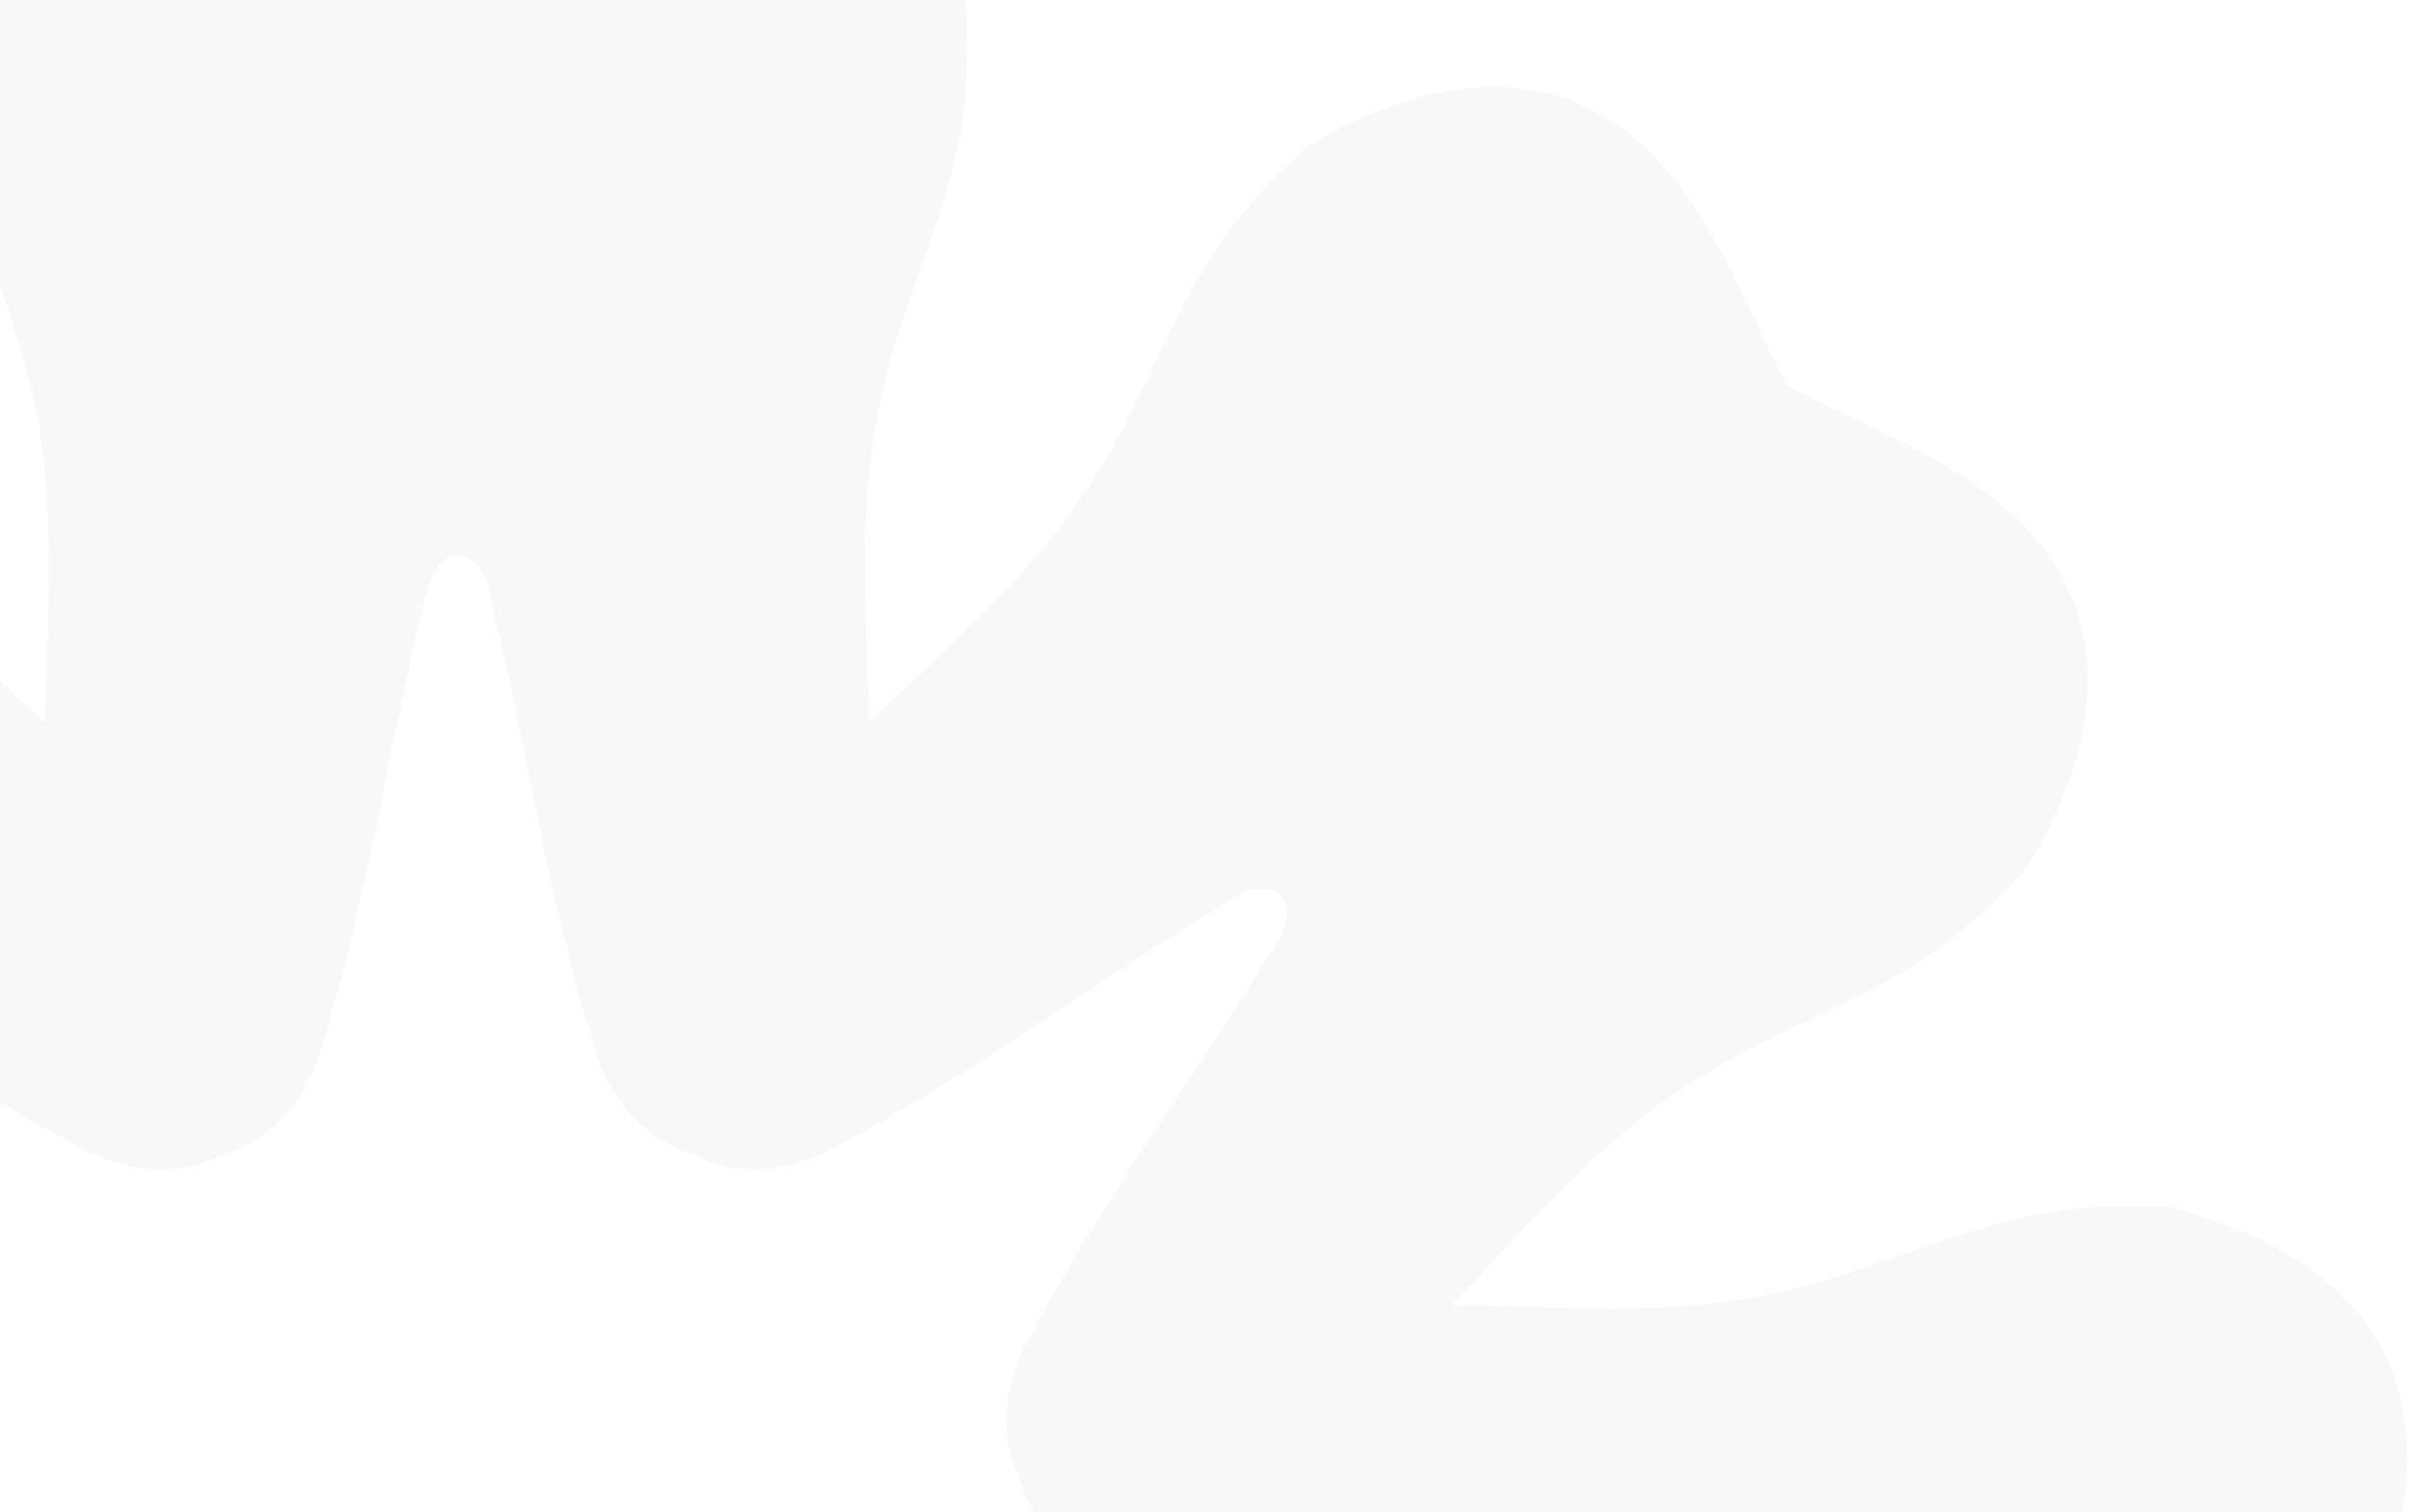 <svg width="1061" height="666" viewBox="0 0 1061 666" fill="none" xmlns="http://www.w3.org/2000/svg">
<g opacity="0.3">
<path d="M-108.776 700.63C-102.195 699.337 -95.737 696.261 -88.725 694.538C-66.952 687.524 -50.838 670.542 -46.901 653.56C-37.737 638.301 -36.876 615.658 -47.332 594.739C-78.761 533.702 -117.94 482.203 -153.675 423.812C-160.687 413.352 -167.145 401.6 -160.257 394.586C-153.306 387.572 -141.497 393.294 -131.041 401.169C-72.672 436.918 -20.762 476.604 39.822 507.552C60.303 517.582 82.507 517.151 98.621 507.983C115.597 504.045 132.142 488.356 139.584 466.144C141.306 460.052 143.951 453.1 145.673 446.947L20.14 318.782C-14.242 286.111 -50.469 255.1 -75.255 217.199C-113.143 159.239 -114.066 116.476 -173.726 64.607C-239.968 25.352 -300.121 27.998 -341.944 89.896C-359.351 115.184 -369.868 143.057 -384.199 170.56L-384.629 170.991C-412.123 185.388 -439.554 196.279 -465.264 213.261C-526.277 255.1 -529.353 314.845 -490.542 381.542C-437.832 441.286 -395.577 442.578 -338.008 480.049C-300.121 504.907 -269.122 541.086 -236.462 575.48L-108.776 700.63Z" fill="#E6E6E6"/>
<path d="M512.555 812.427C505.974 813.72 499.516 816.796 492.504 818.519C470.731 825.533 454.617 842.515 450.68 859.497C441.516 874.756 440.655 897.398 451.111 918.318C482.54 979.355 521.719 1030.85 557.454 1089.24C564.466 1099.77 570.924 1111.46 564.035 1118.47C557.085 1125.49 545.276 1119.76 534.82 1111.89C476.451 1076.14 424.54 1036.45 363.957 1005.5C343.476 995.475 321.272 995.906 305.158 1005.07C288.182 1009.01 271.637 1024.7 264.195 1046.91C262.473 1053 259.828 1059.96 258.106 1066.11L383.639 1194.27C418.021 1226.95 454.248 1257.96 479.034 1295.86C516.922 1353.82 517.845 1396.58 577.505 1448.45C643.747 1487.7 703.9 1485.06 745.724 1423.16C763.13 1397.87 773.647 1370 787.978 1342.5L788.408 1342.07C815.901 1327.67 843.333 1316.78 869.042 1299.8C930.056 1257.96 933.131 1198.21 894.321 1131.52C841.611 1071.77 799.356 1070.48 741.787 1033.01C703.899 1008.15 672.901 971.971 640.241 937.577L512.555 812.427Z" fill="#E6E6E6"/>
<path d="M257.732 445.718C259.024 452.301 262.099 458.762 263.822 465.776C270.833 487.557 287.809 503.677 304.784 507.615C320.038 516.783 342.672 517.645 363.584 507.185C424.598 475.743 476.078 436.55 534.447 400.802C544.964 393.787 556.65 387.327 563.662 394.218C570.674 401.171 564.954 412.984 557.081 423.444C521.346 481.835 481.675 533.765 450.738 594.371C440.712 614.86 441.143 637.072 450.307 653.192C454.243 670.174 469.927 686.725 492.131 694.17C498.22 695.893 505.17 698.539 511.321 700.262L639.437 574.682C672.097 540.287 703.096 504.047 740.983 479.251C798.922 441.349 841.668 440.426 893.517 380.743C932.758 314.477 930.113 254.302 868.239 212.462C842.96 195.05 815.098 184.528 787.604 170.192L787.174 169.761C772.781 142.258 761.895 114.816 744.92 89.097C703.096 28.061 643.374 24.984 576.701 63.809C516.979 116.539 515.688 158.809 478.23 216.4C453.382 254.302 417.217 285.312 382.835 317.984L257.732 445.718Z" fill="#E6E6E6"/>
<path d="M146.038 1067.34C144.746 1060.76 141.671 1054.3 139.949 1047.28C132.937 1025.5 115.961 1009.38 98.986 1005.44C83.732 996.276 61.098 995.415 40.186 1005.87C-20.827 1037.32 -72.308 1076.51 -130.677 1112.26C-141.133 1119.27 -152.88 1125.73 -159.892 1118.84C-166.904 1111.89 -161.183 1100.08 -153.311 1089.62C-117.576 1031.22 -77.905 979.294 -46.967 918.689C-36.942 898.2 -37.372 875.988 -46.537 859.867C-50.473 842.885 -66.157 826.334 -88.361 818.889C-94.45 817.166 -101.4 814.521 -107.55 812.798L-235.667 938.378C-268.326 972.772 -299.325 1009.01 -337.213 1033.81C-395.151 1071.71 -437.898 1072.63 -489.747 1132.32C-528.988 1198.58 -526.343 1258.76 -464.468 1300.6C-439.189 1318.01 -411.327 1328.53 -383.834 1342.87L-383.404 1343.3C-369.011 1370.8 -358.125 1398.24 -341.149 1423.96C-299.325 1485 -239.603 1488.07 -172.931 1449.25C-113.209 1396.52 -111.917 1354.25 -74.46 1296.66C-49.612 1258.76 -13.447 1227.75 20.935 1195.08L146.038 1067.34Z" fill="#E6E6E6"/>
<path d="M-57.305 936.777C-53.615 931.178 -51.155 924.41 -47.403 918.257C-36.886 897.953 -37.501 874.51 -46.788 859.682C-51.093 842.392 -66.531 825.779 -88.673 818.396C-153.992 797.415 -218.143 788.801 -284.631 772.742C-296.993 770.281 -309.91 766.589 -309.91 756.744C-309.91 746.9 -297.547 742.531 -284.631 740.747C-218.02 724.749 -153.316 716.074 -88.673 695.092C-67.085 687.709 -51.708 671.65 -46.788 653.807C-37.562 638.978 -36.886 616.213 -47.403 595.231C-50.478 589.632 -53.553 582.864 -56.629 577.388L-235.98 575.542C-283.462 576.773 -330.883 580.464 -375.29 571.235C-443.07 557.022 -473.884 527.488 -552.796 532.964C-627.341 552.1 -668.058 596.462 -653.911 669.866C-648.314 700.076 -636.075 727.21 -626.787 756.806V757.421C-636.013 787.016 -647.761 814.15 -653.911 844.361C-667.443 917.15 -627.402 961.512 -552.796 981.262C-473.269 986.185 -442.454 957.205 -375.29 942.992C-330.945 933.762 -283.462 937.392 -235.98 938.685L-57.305 936.777Z" fill="#E6E6E6"/>
<path d="M461.065 576.342C457.375 581.941 454.915 588.709 451.163 594.862C440.646 615.167 441.26 638.609 450.548 653.437C454.853 670.727 470.291 687.34 492.433 694.723C557.752 715.704 621.903 724.318 688.39 740.377C700.753 742.839 713.669 746.53 713.669 756.375C713.669 766.22 701.307 770.588 688.39 772.372C621.78 788.37 557.076 797.045 492.433 818.027C470.845 825.41 455.468 841.469 450.548 859.312C441.322 874.141 440.646 896.906 451.163 917.888C454.238 923.487 457.313 930.255 460.389 935.731L639.739 937.577C687.222 936.346 734.643 932.655 779.05 941.884C846.829 956.097 877.643 985.631 956.555 980.155C1031.1 961.019 1071.82 916.657 1057.67 843.253C1052.07 813.043 1039.83 785.909 1030.55 756.313V755.698C1039.77 726.103 1051.52 698.969 1057.67 668.758C1071.2 595.969 1031.16 551.607 956.555 531.857C877.028 526.934 846.214 555.914 779.05 570.128C734.704 579.357 687.222 575.727 639.739 574.434L461.065 576.342Z" fill="#E6E6E6"/>
<path d="M21.7 497.279C27.297 500.971 34.063 503.432 40.214 507.186C60.51 517.707 83.944 517.092 98.767 507.801C116.05 503.494 132.657 488.05 140.037 465.9C161.011 400.556 169.622 336.382 185.675 269.869C188.135 257.502 191.825 244.581 201.666 244.581C211.507 244.581 215.874 256.948 217.658 269.869C233.649 336.505 242.321 401.233 263.295 465.9C270.675 487.496 286.728 502.879 304.565 507.801C319.388 517.03 342.145 517.707 363.119 507.186C368.716 504.109 375.481 501.033 380.955 497.956L382.8 318.539C381.57 271.038 377.88 223.6 387.106 179.176C401.314 111.371 430.836 80.546 425.362 1.604C406.296 -73.03 361.95 -113.701 288.574 -99.549C258.374 -93.95 231.25 -81.706 201.666 -72.415H201.051C171.467 -81.644 144.343 -93.396 114.143 -99.549C41.382 -113.085 -2.963 -73.03 -22.707 1.604C-27.627 81.161 1.342 111.987 15.55 179.176C24.776 223.538 21.147 271.038 19.855 318.539L21.7 497.279Z" fill="#E6E6E6"/>
<path d="M382.001 1015.84C376.404 1012.15 369.639 1009.69 363.488 1005.94C343.191 995.416 319.757 996.031 304.934 1005.32C287.651 1009.63 271.045 1025.07 263.664 1047.22C242.691 1112.57 234.08 1176.74 218.027 1243.25C215.567 1255.62 211.876 1268.54 202.035 1268.54C192.194 1268.54 187.828 1256.17 186.044 1243.25C170.052 1176.62 161.38 1111.89 140.407 1047.22C133.026 1025.63 116.973 1010.24 99.136 1005.32C84.313 996.093 61.556 995.416 40.583 1005.94C34.986 1009.01 28.22 1012.09 22.746 1015.17L20.901 1194.58C22.131 1242.08 25.821 1289.52 16.596 1333.95C2.388 1401.75 -27.135 1432.58 -21.661 1511.52C-2.533 1586.09 41.813 1626.82 115.189 1612.67C145.389 1607.07 172.513 1594.83 202.097 1585.54H202.712C232.296 1594.77 259.42 1606.52 289.62 1612.67C362.381 1626.21 406.727 1586.15 426.47 1511.52C431.39 1431.96 402.421 1401.14 388.213 1333.95C378.987 1289.58 382.616 1242.08 383.908 1194.58L382.001 1015.84Z" fill="#E6E6E6"/>
</g>
</svg>
